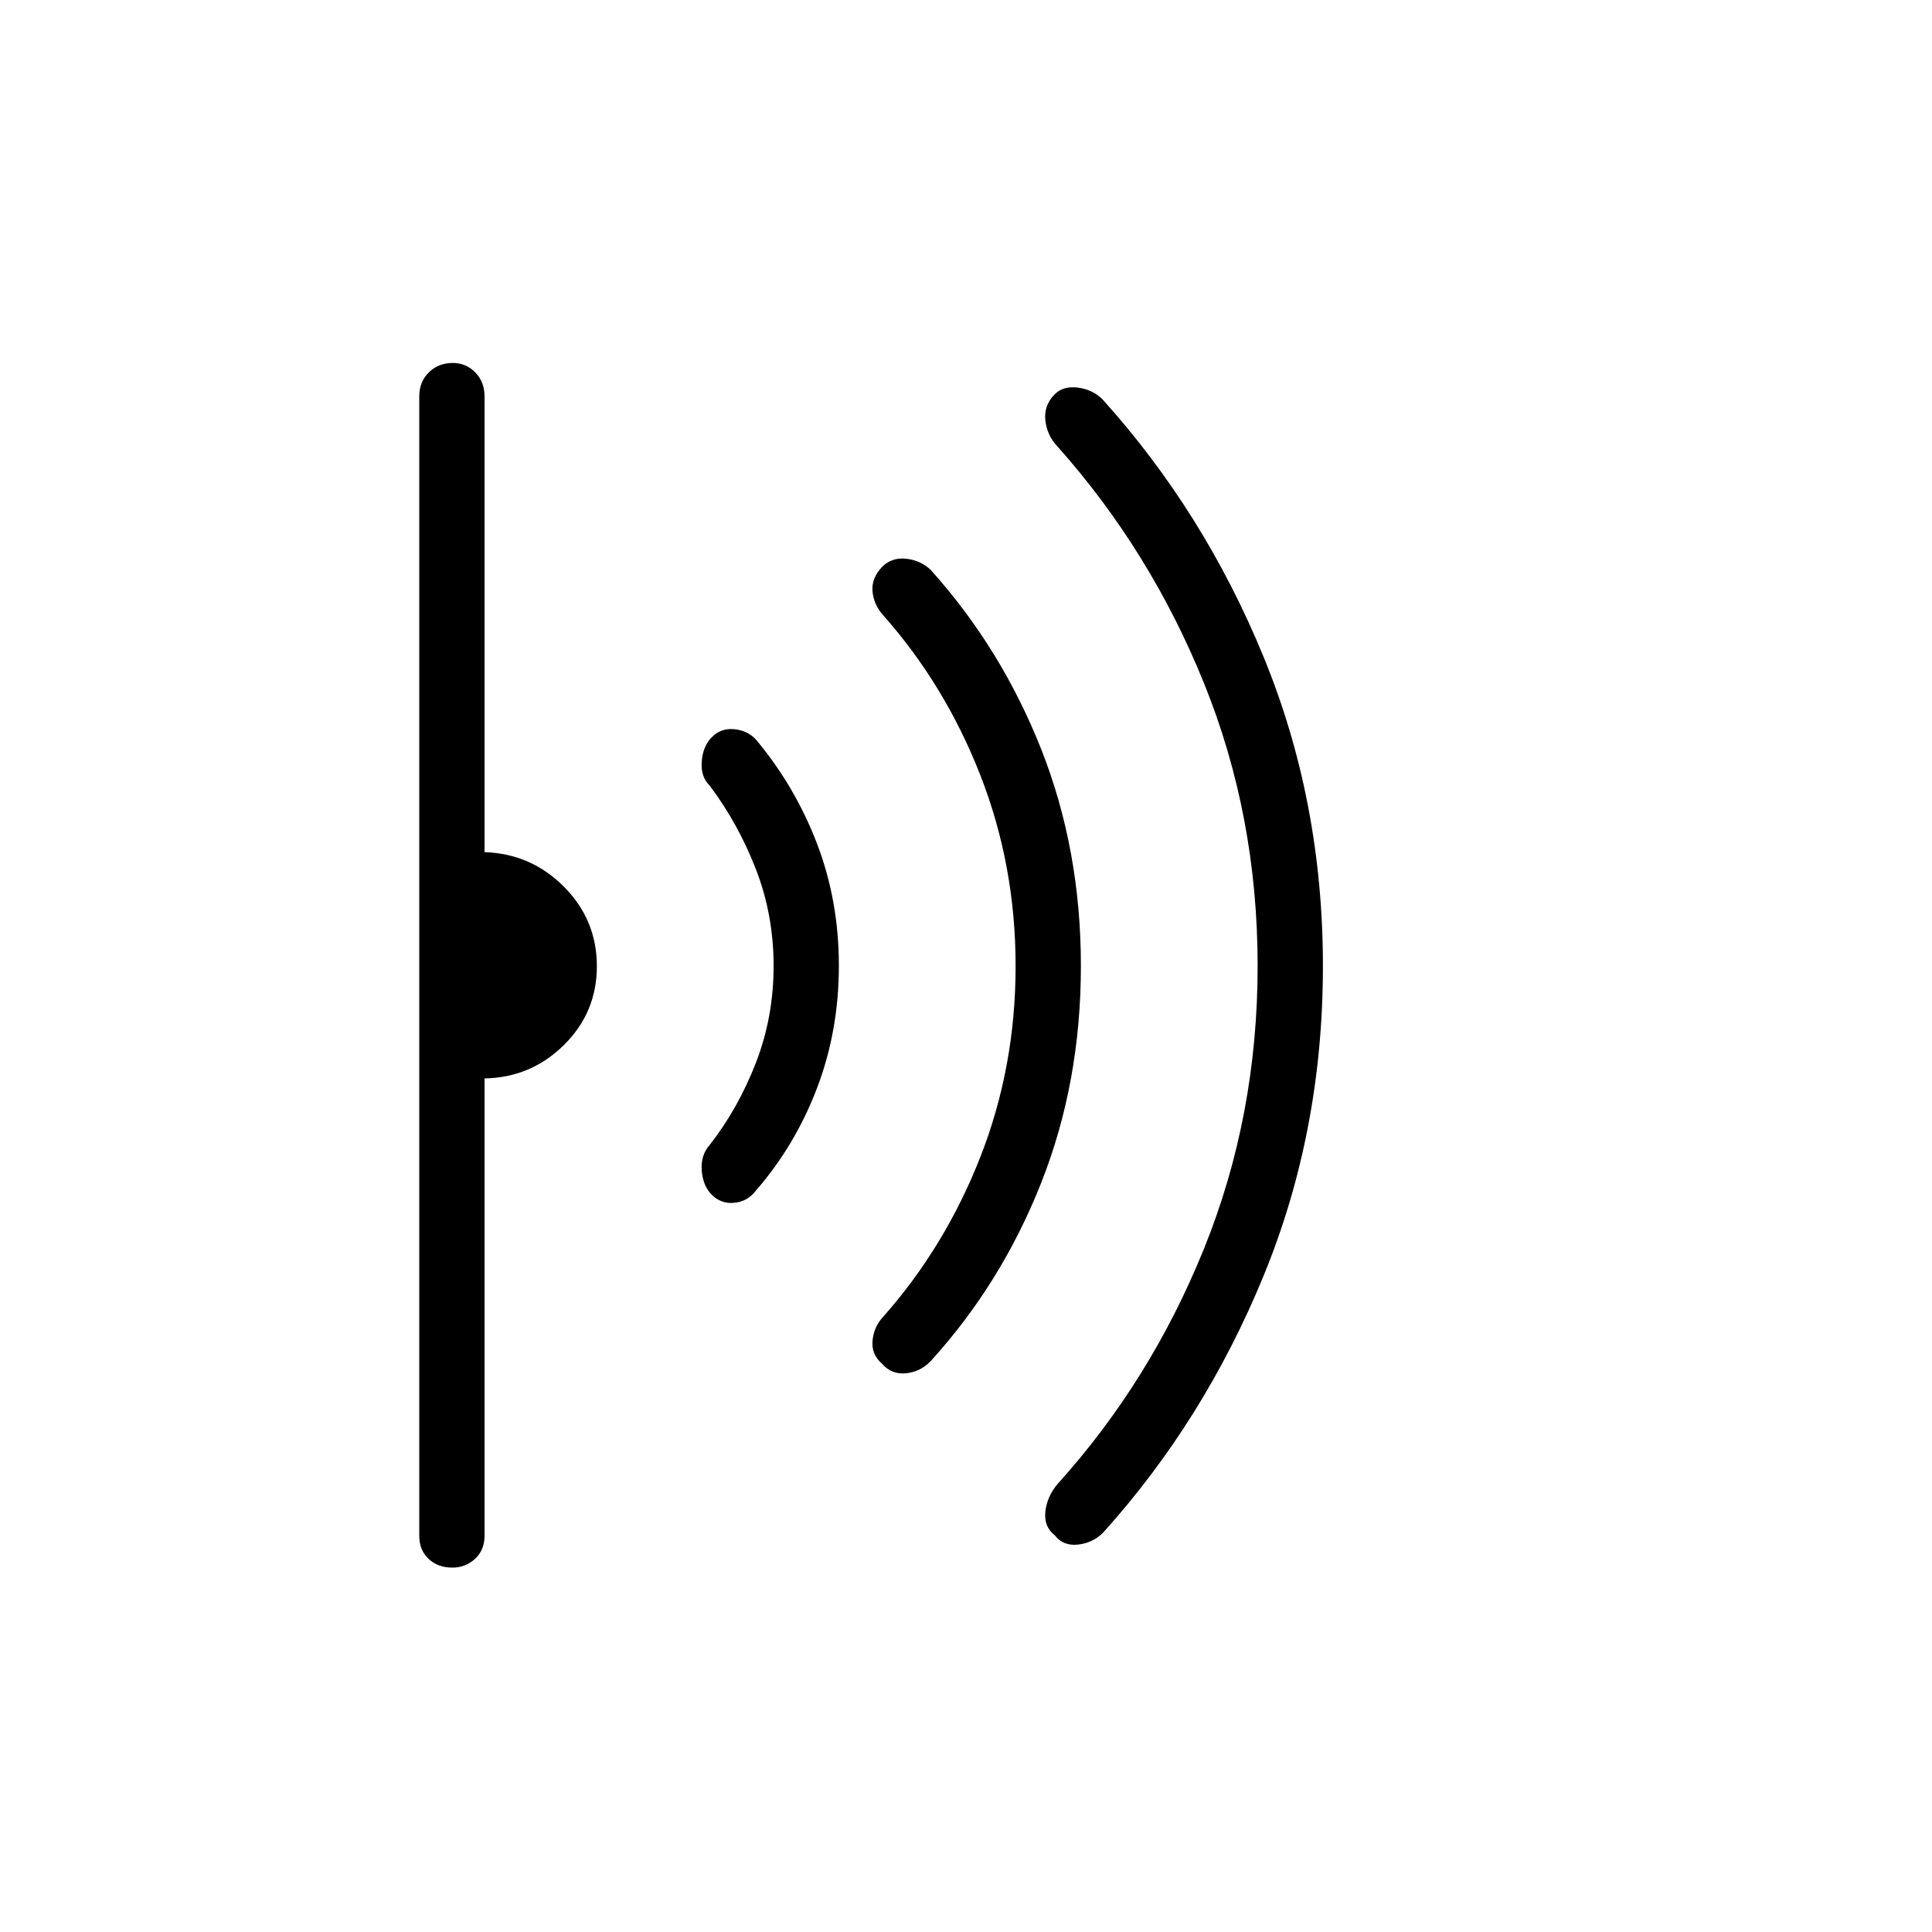 <svg xmlns="http://www.w3.org/2000/svg" height="40" viewBox="0 -960 960 960" width="40"><path d="M657.35-479.89q0 82.07-29.51 153.9-29.5 71.83-79.71 127.56-5.03 5.07-12.41 5.92-7.39.84-11.63-4.63-5.48-4.25-4.66-11.74.82-7.5 6.03-13.7 46.21-51.14 72.83-117.03 26.62-65.89 26.62-140.45 0-74.55-26.62-140.39-26.62-65.83-72.83-117.69-5.21-5.48-6.03-12.98-.82-7.49 4.66-12.97 4.24-4.24 11.52-3.31 7.28.93 12.22 5.84 50.35 55.79 79.93 127.69 29.59 71.91 29.59 153.98ZM537.09-480q0 57.81-19.72 107.72-19.72 49.92-54.9 88.59-4.99 5.25-12.15 6.05-7.17.79-11.92-4.61-5.48-4.69-4.84-11.56.63-6.87 5.27-11.88 30.76-34.68 48.29-79.4 17.53-44.71 17.53-94.83 0-50.11-17.53-94.91t-48.29-79.48q-4.64-5.15-5.27-11.79-.64-6.64 4.84-12.3 4.75-4.75 11.92-3.96 7.16.8 12.15 5.54 35.18 39.18 54.9 89.1 19.72 49.91 19.72 107.72Zm-120.26-.12q0 32.31-10.87 60.82-10.87 28.51-30.39 50.95-4.07 5.35-10.66 6.01-6.59.66-11.24-3.99-4.39-4.39-4.98-12.03-.59-7.64 3.96-12.73 14.16-18.16 22.95-40.82 8.8-22.67 8.8-48.09t-8.8-48.09q-8.79-22.66-22.95-41.54-4.55-4.37-3.96-12.01.59-7.64 4.98-12.03 4.52-4.65 11.22-3.99 6.7.66 10.88 5.31 19.32 23.14 30.19 51.53 10.87 28.39 10.87 60.7Zm-120.25.22q0 23.03-16.41 39.2t-39.4 16.56v227.22q0 7.16-4.74 11.51t-11.25 4.35q-7.22 0-11.83-4.35-4.62-4.35-4.62-11.51v-566.16q0-7.16 4.74-11.87 4.75-4.7 11.97-4.7 6.5 0 11.11 4.7 4.62 4.71 4.62 11.87v226.5q23.13.77 39.47 17.21t16.34 39.47Z"/></svg>